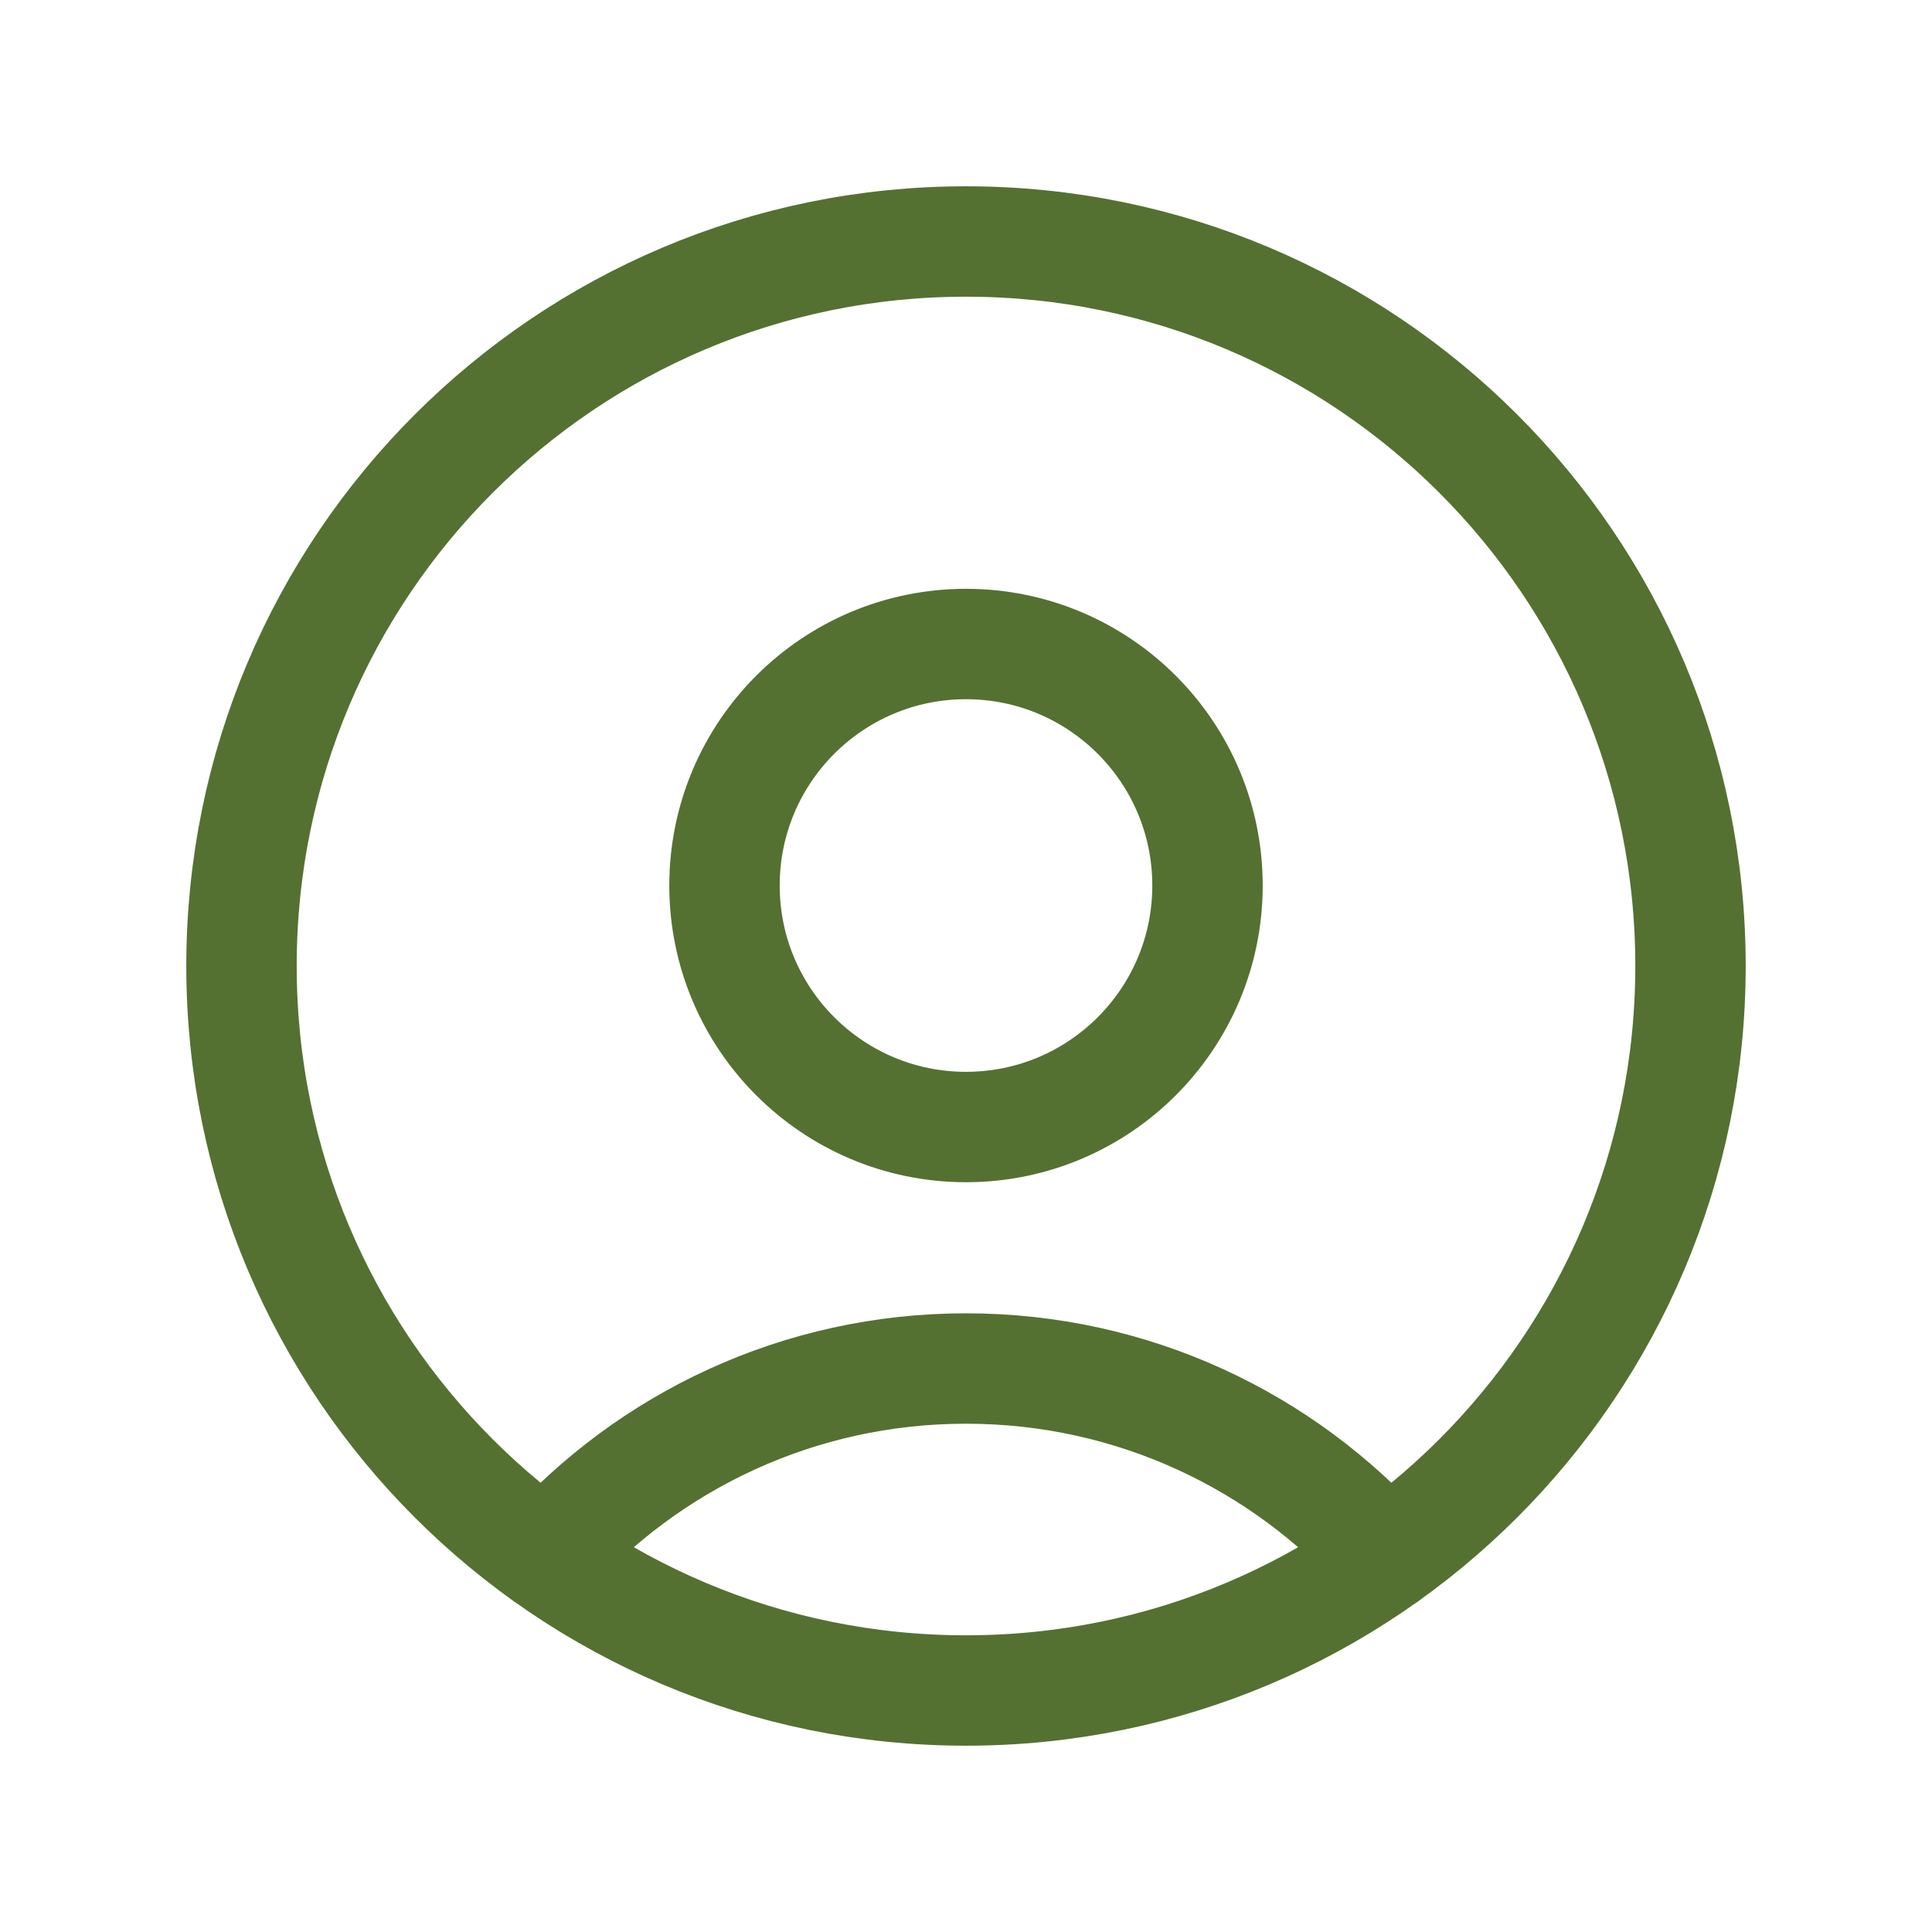 <svg width="35" height="35" viewBox="0 0 35 35" fill="none" xmlns="http://www.w3.org/2000/svg">
<path d="M17.5 30.625C24.749 30.625 30.625 24.749 30.625 17.5C30.625 10.251 24.749 4.375 17.5 4.375C10.251 4.375 4.375 10.251 4.375 17.5C4.375 24.749 10.251 30.625 17.5 30.625Z" stroke="#547131" stroke-width="2" stroke-linecap="round" stroke-linejoin="round"/>
<path d="M25.107 28.193C23.238 26.105 20.522 24.792 17.5 24.792C14.477 24.792 11.761 26.105 9.892 28.193" stroke="#547131" stroke-width="2" stroke-linecap="round" stroke-linejoin="round"/>
<path d="M17.5 20.417C19.916 20.417 21.875 18.458 21.875 16.042C21.875 13.625 19.916 11.667 17.5 11.667C15.084 11.667 13.125 13.625 13.125 16.042C13.125 18.458 15.084 20.417 17.5 20.417Z" stroke="#547131" stroke-width="2" stroke-linecap="round" stroke-linejoin="round"/>
</svg>
